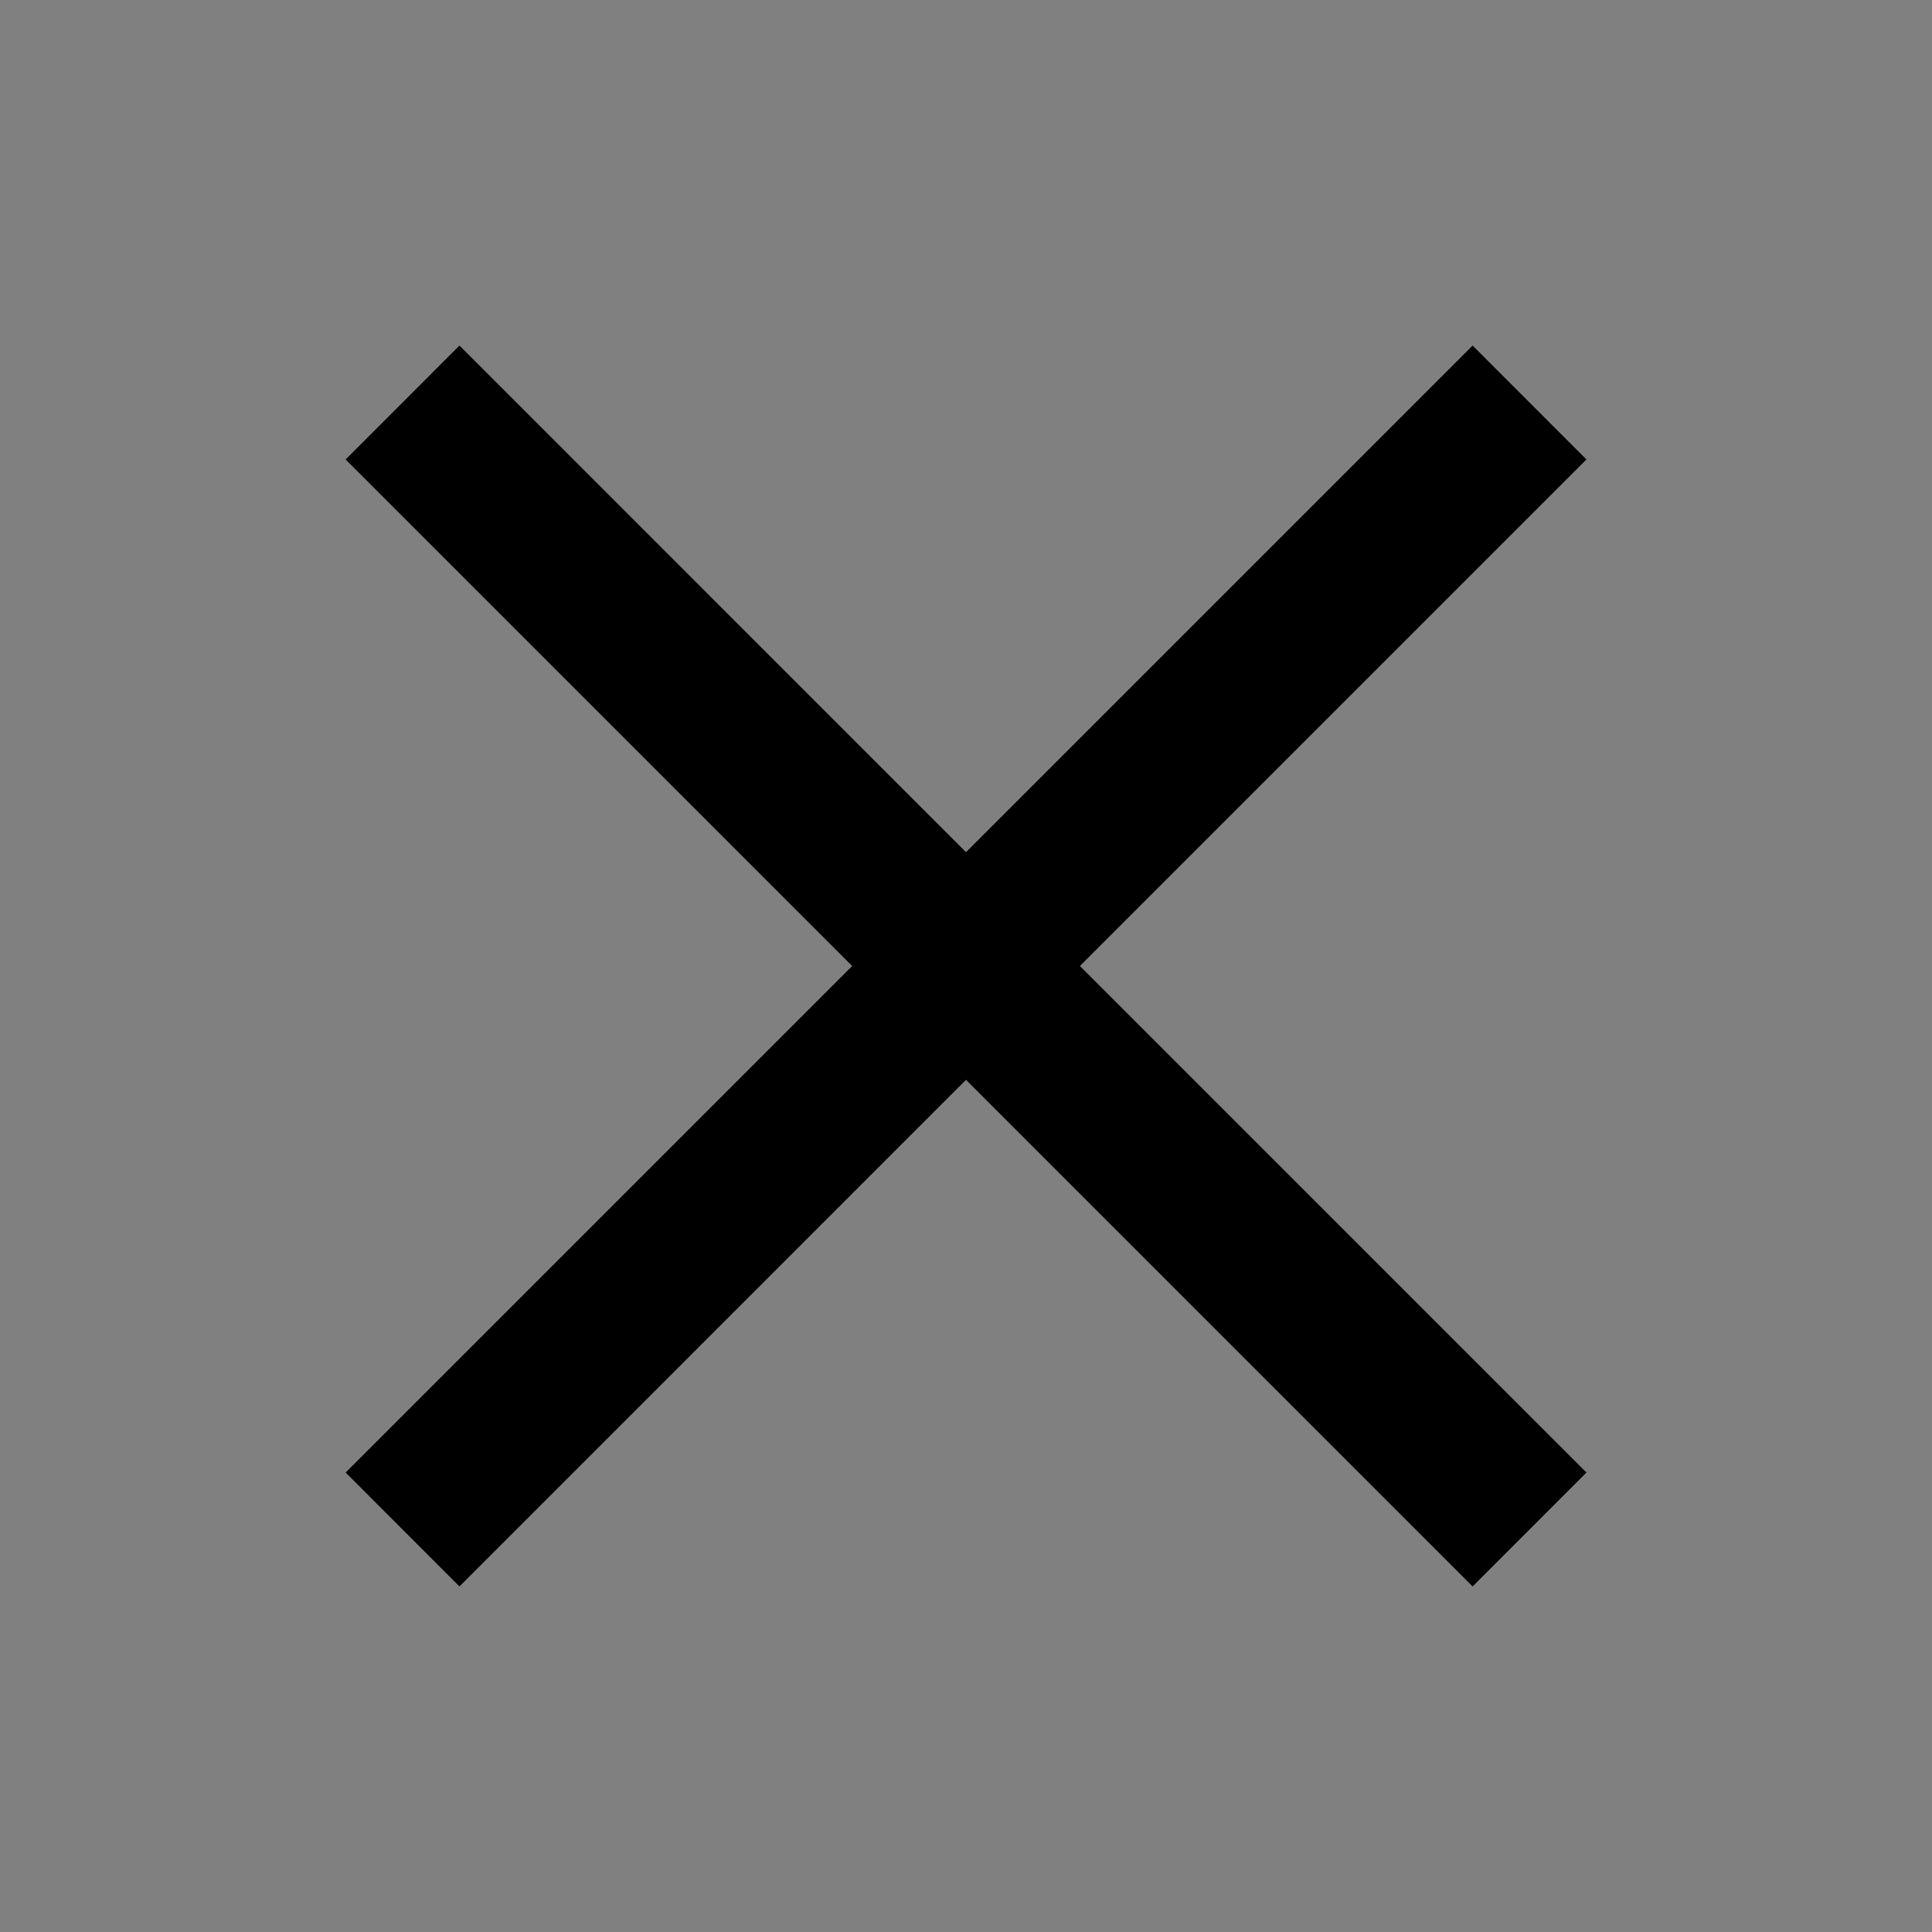 <svg width="22" height="22" viewBox="0 0 22 22" fill="none" xmlns="http://www.w3.org/2000/svg">
<rect x="0" y="0" width="22" height="22" fill="#808080" stroke="none"/>
<path d="M0.005 0.005H21.995V21.995H0.005V0.005Z" stroke="white" stroke-opacity="0.01" stroke-width="0.01"/>
<path fill-rule="evenodd" clip-rule="evenodd" d="M11 9.704L16.769 3.935L18.065 5.232L12.297 11L18.065 16.768L16.769 18.065L11 12.296L5.232 18.065L3.936 16.768L9.704 11L3.936 5.232L5.232 3.935L11 9.704Z" fill="black"/>
</svg>
